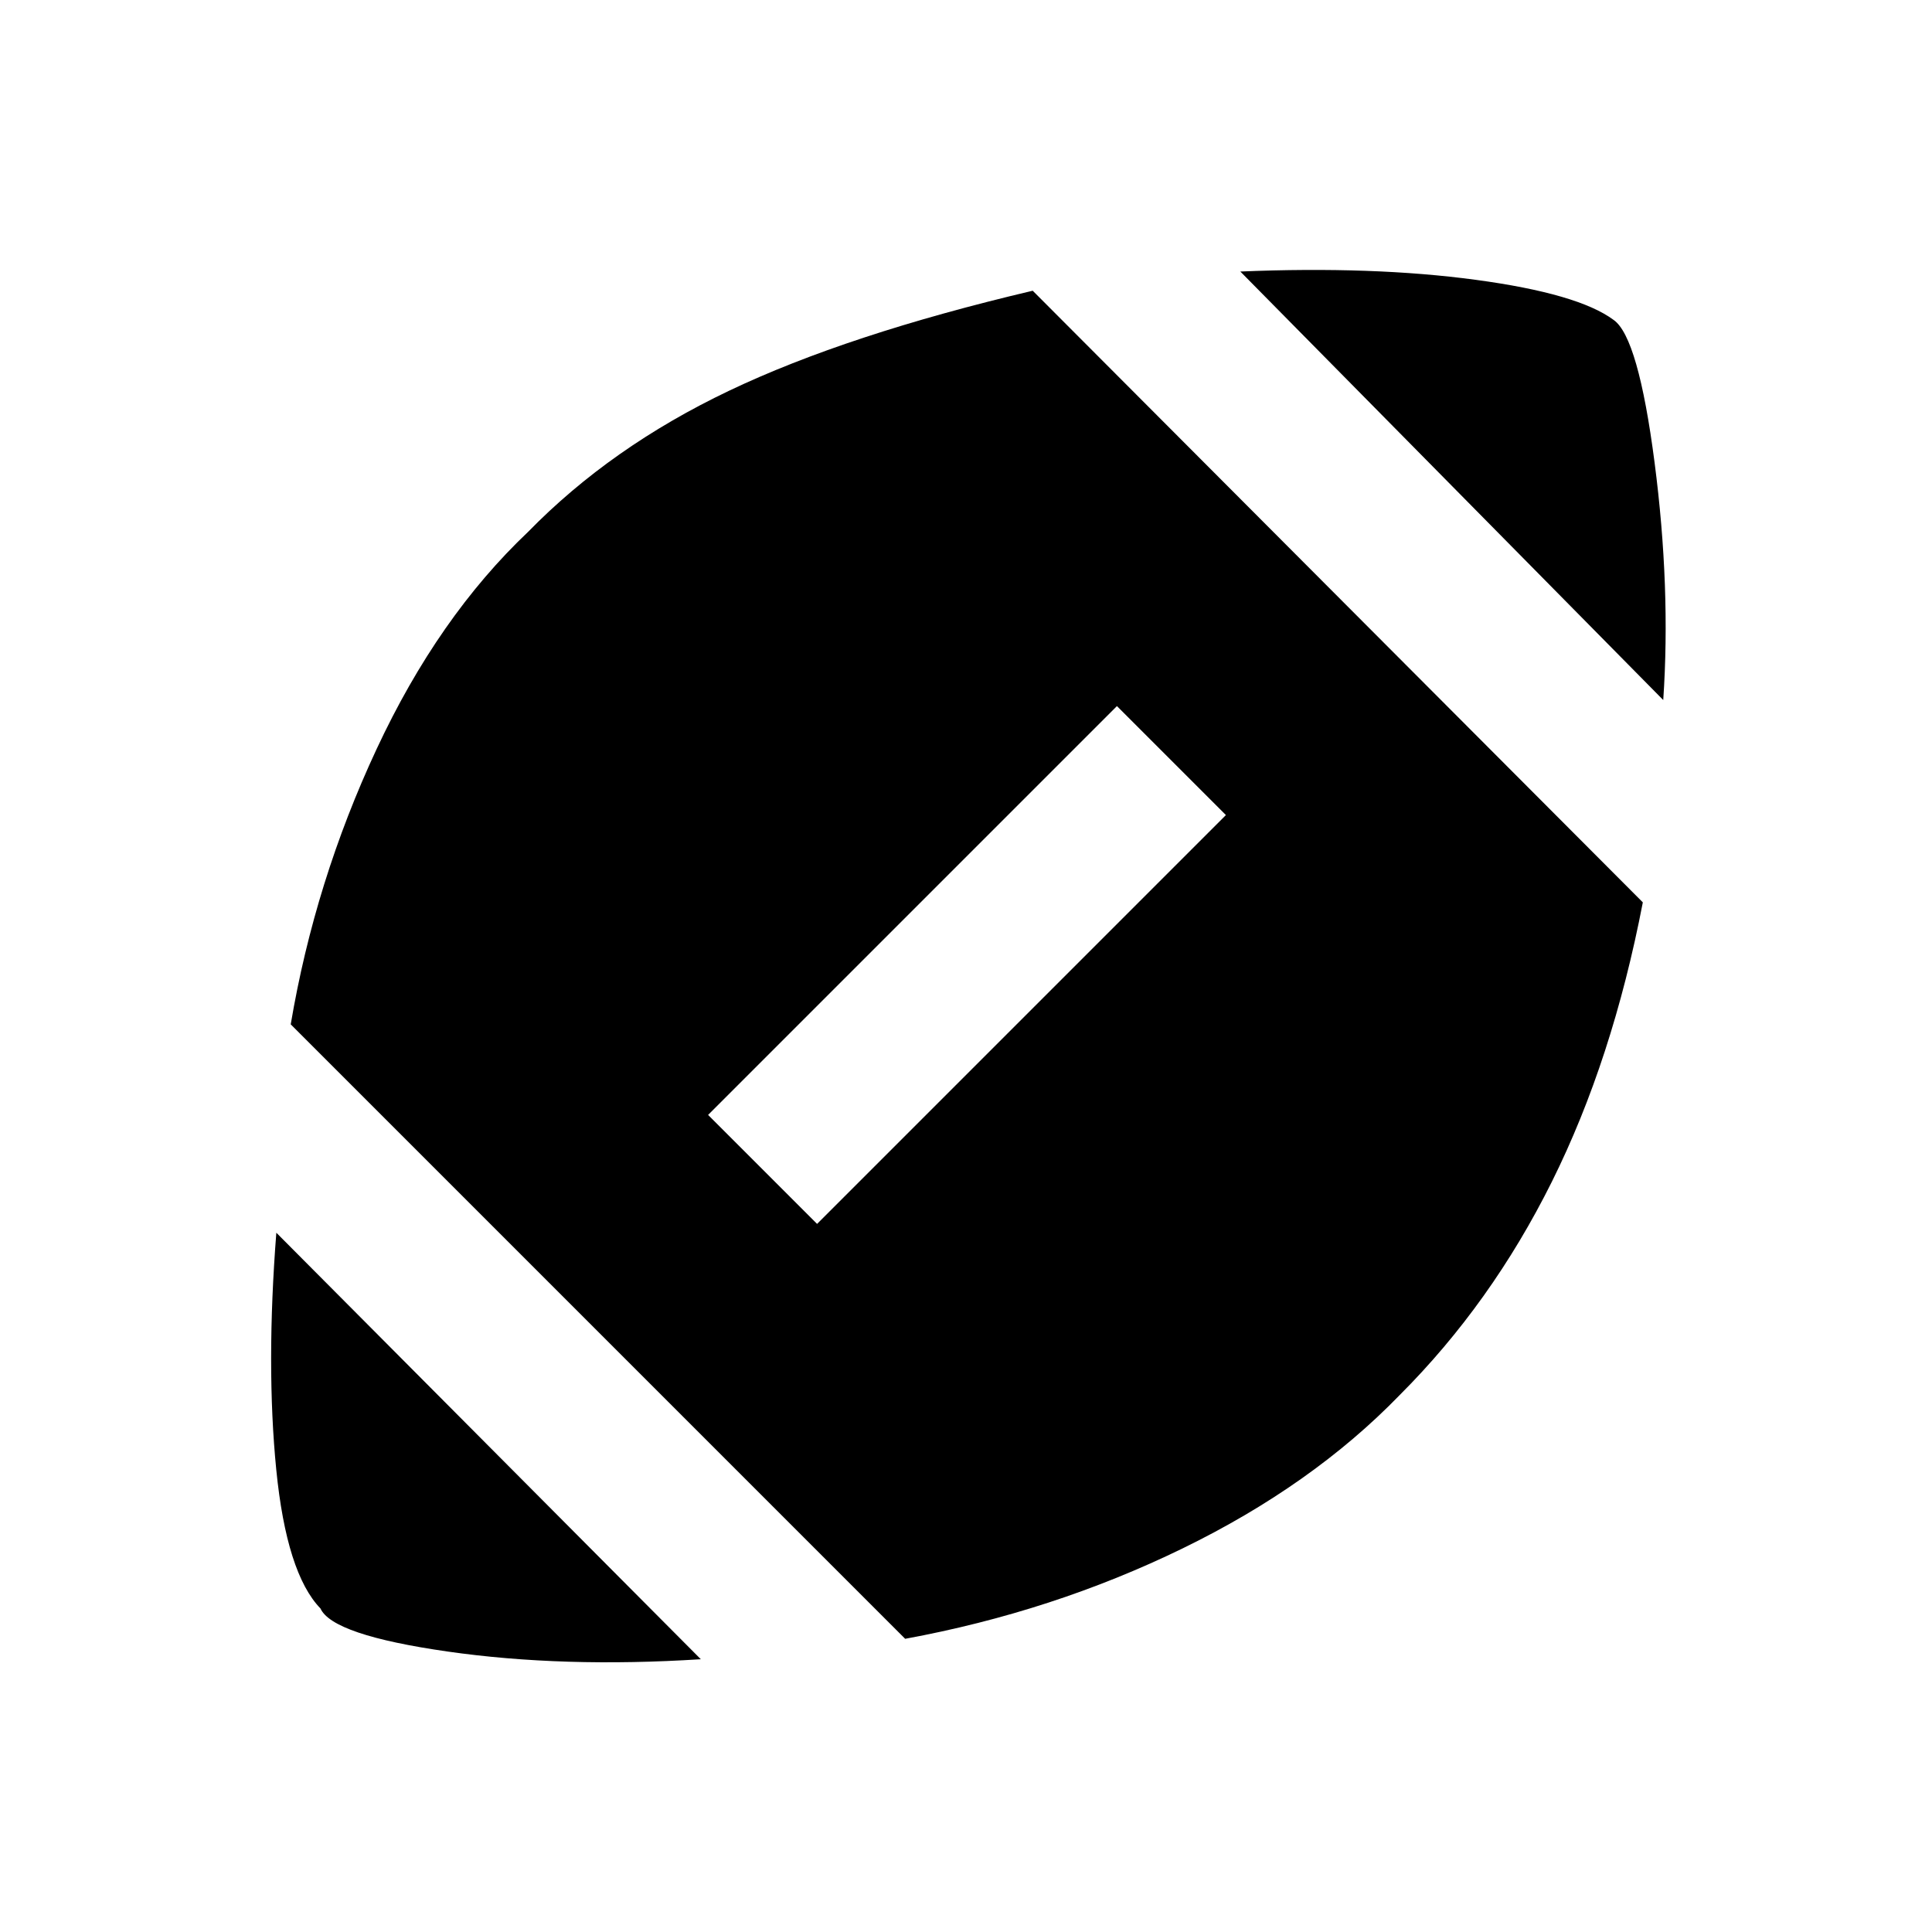 <svg xmlns="http://www.w3.org/2000/svg" height="20" viewBox="0 -960 960 960" width="20"><path d="M348.23-135.54q-68.46 4.38-125.73-3.81-57.27-8.19-63.27-21.42-16.84-17.39-21.96-69-5.11-51.62.04-117.69l210.92 211.92Zm101.54-10.15L144.46-451q12-71.08 42.66-136.77 30.65-65.69 75.34-108 41.08-42.07 99.81-70.07 58.73-28 150.88-49.7l303.16 303.92q-15.08 78.31-45.2 138.81-30.11 60.5-75.57 105.96-43.46 44.85-107.96 76.27-64.5 31.42-137.81 44.89ZM406-351.85 609.15-555 555-609.15 351.85-406 406-351.85Zm420.46-260.3L616.31-825.08q65.92-2.76 116.96 4.12 51.04 6.88 68.57 19.96 12.24 8.62 20.31 70.81 8.08 62.19 4.31 118.04Z"/></svg>